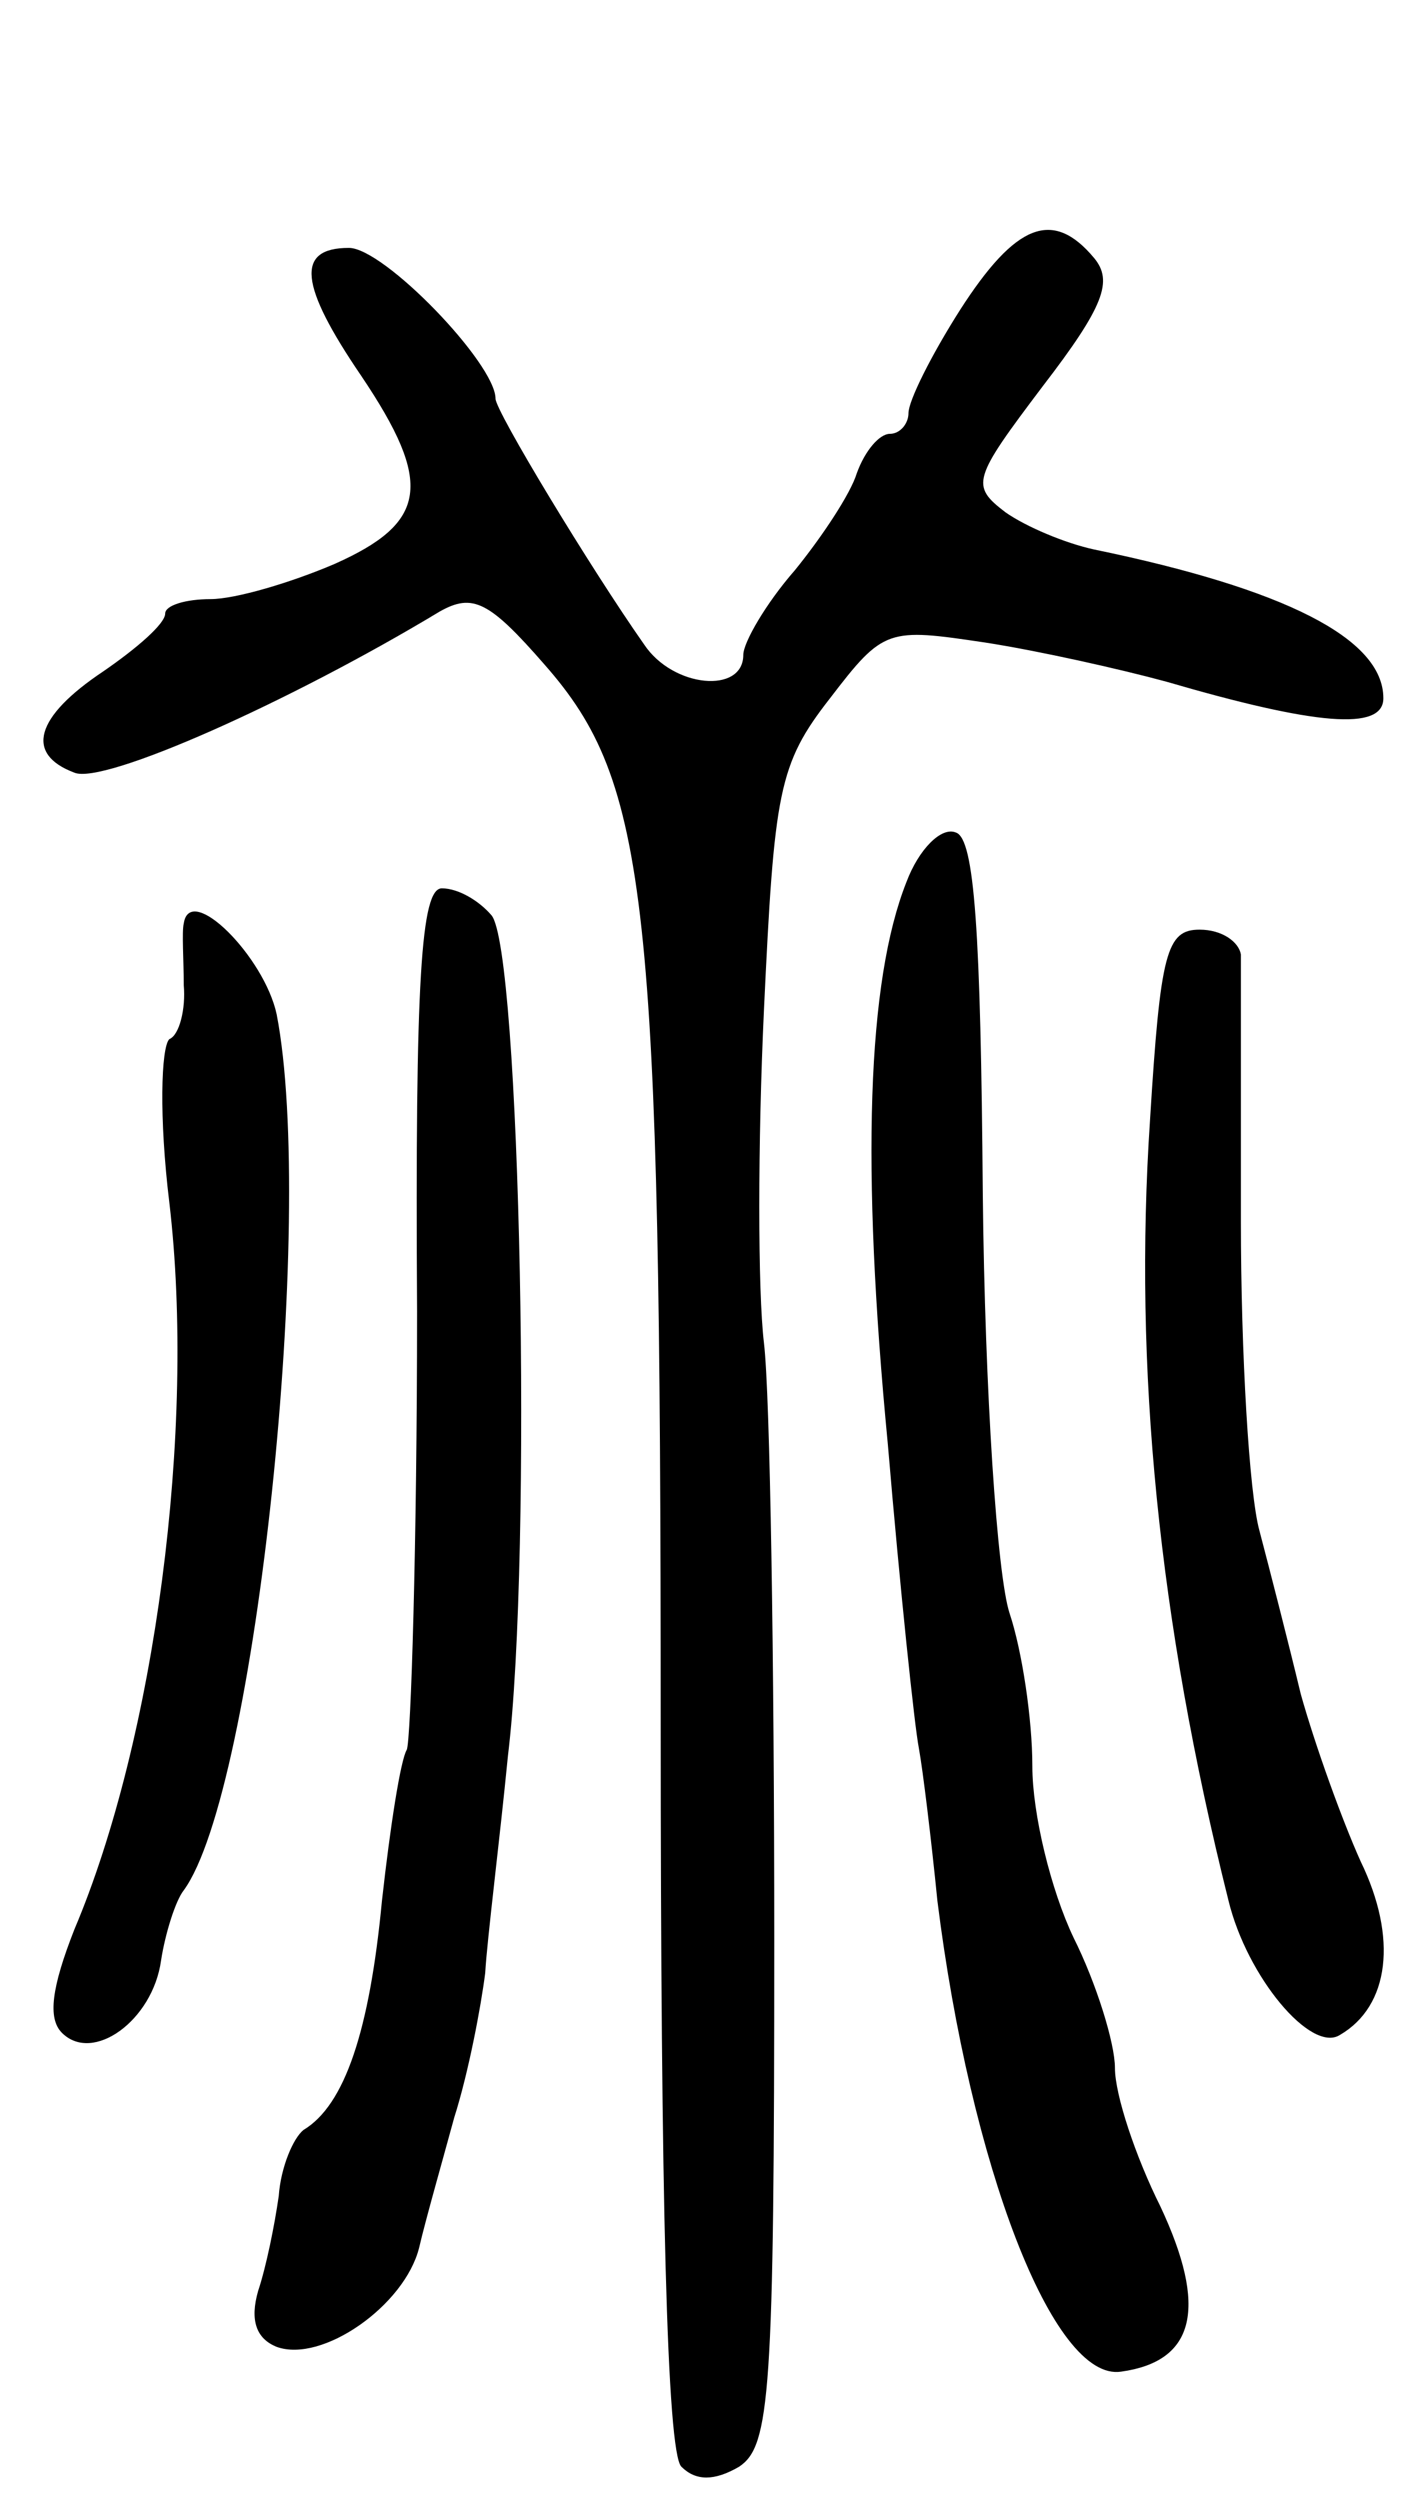 <svg version="1.0" xmlns="http://www.w3.org/2000/svg"
 width="68pt" height="121pt" viewBox="0 0 68 121"
 preserveAspectRatio="xMidYMid meet">
<g transform="translate(0,121) scale(0.1,-0.1)"
fill="#000000" stroke="none">
<path d="M465 1060 c-14 -22 -25 -44 -25 -50 0 -5 -4 -10 -9 -10 -5 0 -12 -8
-16 -19 -3 -10 -17 -31 -30 -47 -14 -16 -25 -35 -25 -41 0 -19 -34 -16 -48 5
-26 37 -72 113 -72 119 0 17 -54 73 -71 73 -26 0 -24 -18 6 -62 35 -52 32 -71
-13 -91 -21 -9 -48 -17 -60 -17 -12 0 -22 -3 -22 -7 0 -5 -14 -17 -30 -28 -33
-22 -38 -40 -14 -49 14 -6 104 34 177 78 16 9 24 5 51 -26 50 -57 56 -113 56
-513 0 -228 3 -352 10 -359 7 -7 16 -7 28 0 15 10 17 35 17 255 0 134 -2 264
-5 289 -3 25 -3 97 0 161 5 106 7 119 32 151 26 34 28 34 75 27 26 -4 66 -13
88 -19 72 -21 105 -24 105 -8 0 29 -48 53 -140 72 -14 3 -33 11 -43 18 -17 13
-16 16 18 61 30 39 34 51 25 62 -20 24 -38 17 -65 -25z"/>
<path d="M439 783 c-19 -48 -22 -137 -9 -272 6 -71 13 -137 15 -147 2 -11 6
-44 9 -74 16 -128 56 -233 89 -228 36 5 42 31 19 80 -12 24 -22 54 -22 67 0
12 -9 41 -20 63 -11 23 -20 60 -20 83 0 23 -5 56 -11 74 -6 18 -12 107 -13
203 -1 127 -4 172 -13 175 -7 3 -18 -8 -24 -24z"/>
<path d="M202 575 c0 -112 -3 -208 -5 -212 -3 -5 -8 -37 -12 -73 -6 -63 -18
-99 -38 -111 -5 -4 -11 -18 -12 -32 -2 -14 -6 -34 -10 -46 -4 -14 -1 -23 9
-27 22 -8 62 20 69 48 3 13 11 41 17 63 7 22 13 54 15 70 1 17 7 64 11 105 12
98 6 391 -8 407 -6 7 -16 13 -24 13 -10 0 -13 -43 -12 -205z"/>
<path d="M89 763 c-1 -4 0 -18 0 -30 1 -11 -2 -24 -7 -26 -4 -4 -5 -38 0 -79
13 -110 -7 -260 -46 -352 -11 -28 -13 -43 -6 -50 15 -15 44 6 48 35 2 13 7 29
11 34 35 48 64 326 45 424 -6 28 -42 64 -45 44z"/>
<path d="M557 668 c-8 -120 4 -242 38 -378 9 -37 40 -74 54 -65 24 14 28 47
10 84 -9 20 -22 56 -29 81 -6 25 -15 60 -20 79 -5 18 -9 86 -9 150 0 64 0 122
0 129 -1 6 -9 12 -20 12 -16 0 -19 -11 -24 -92z"/>
</g>
</svg>
